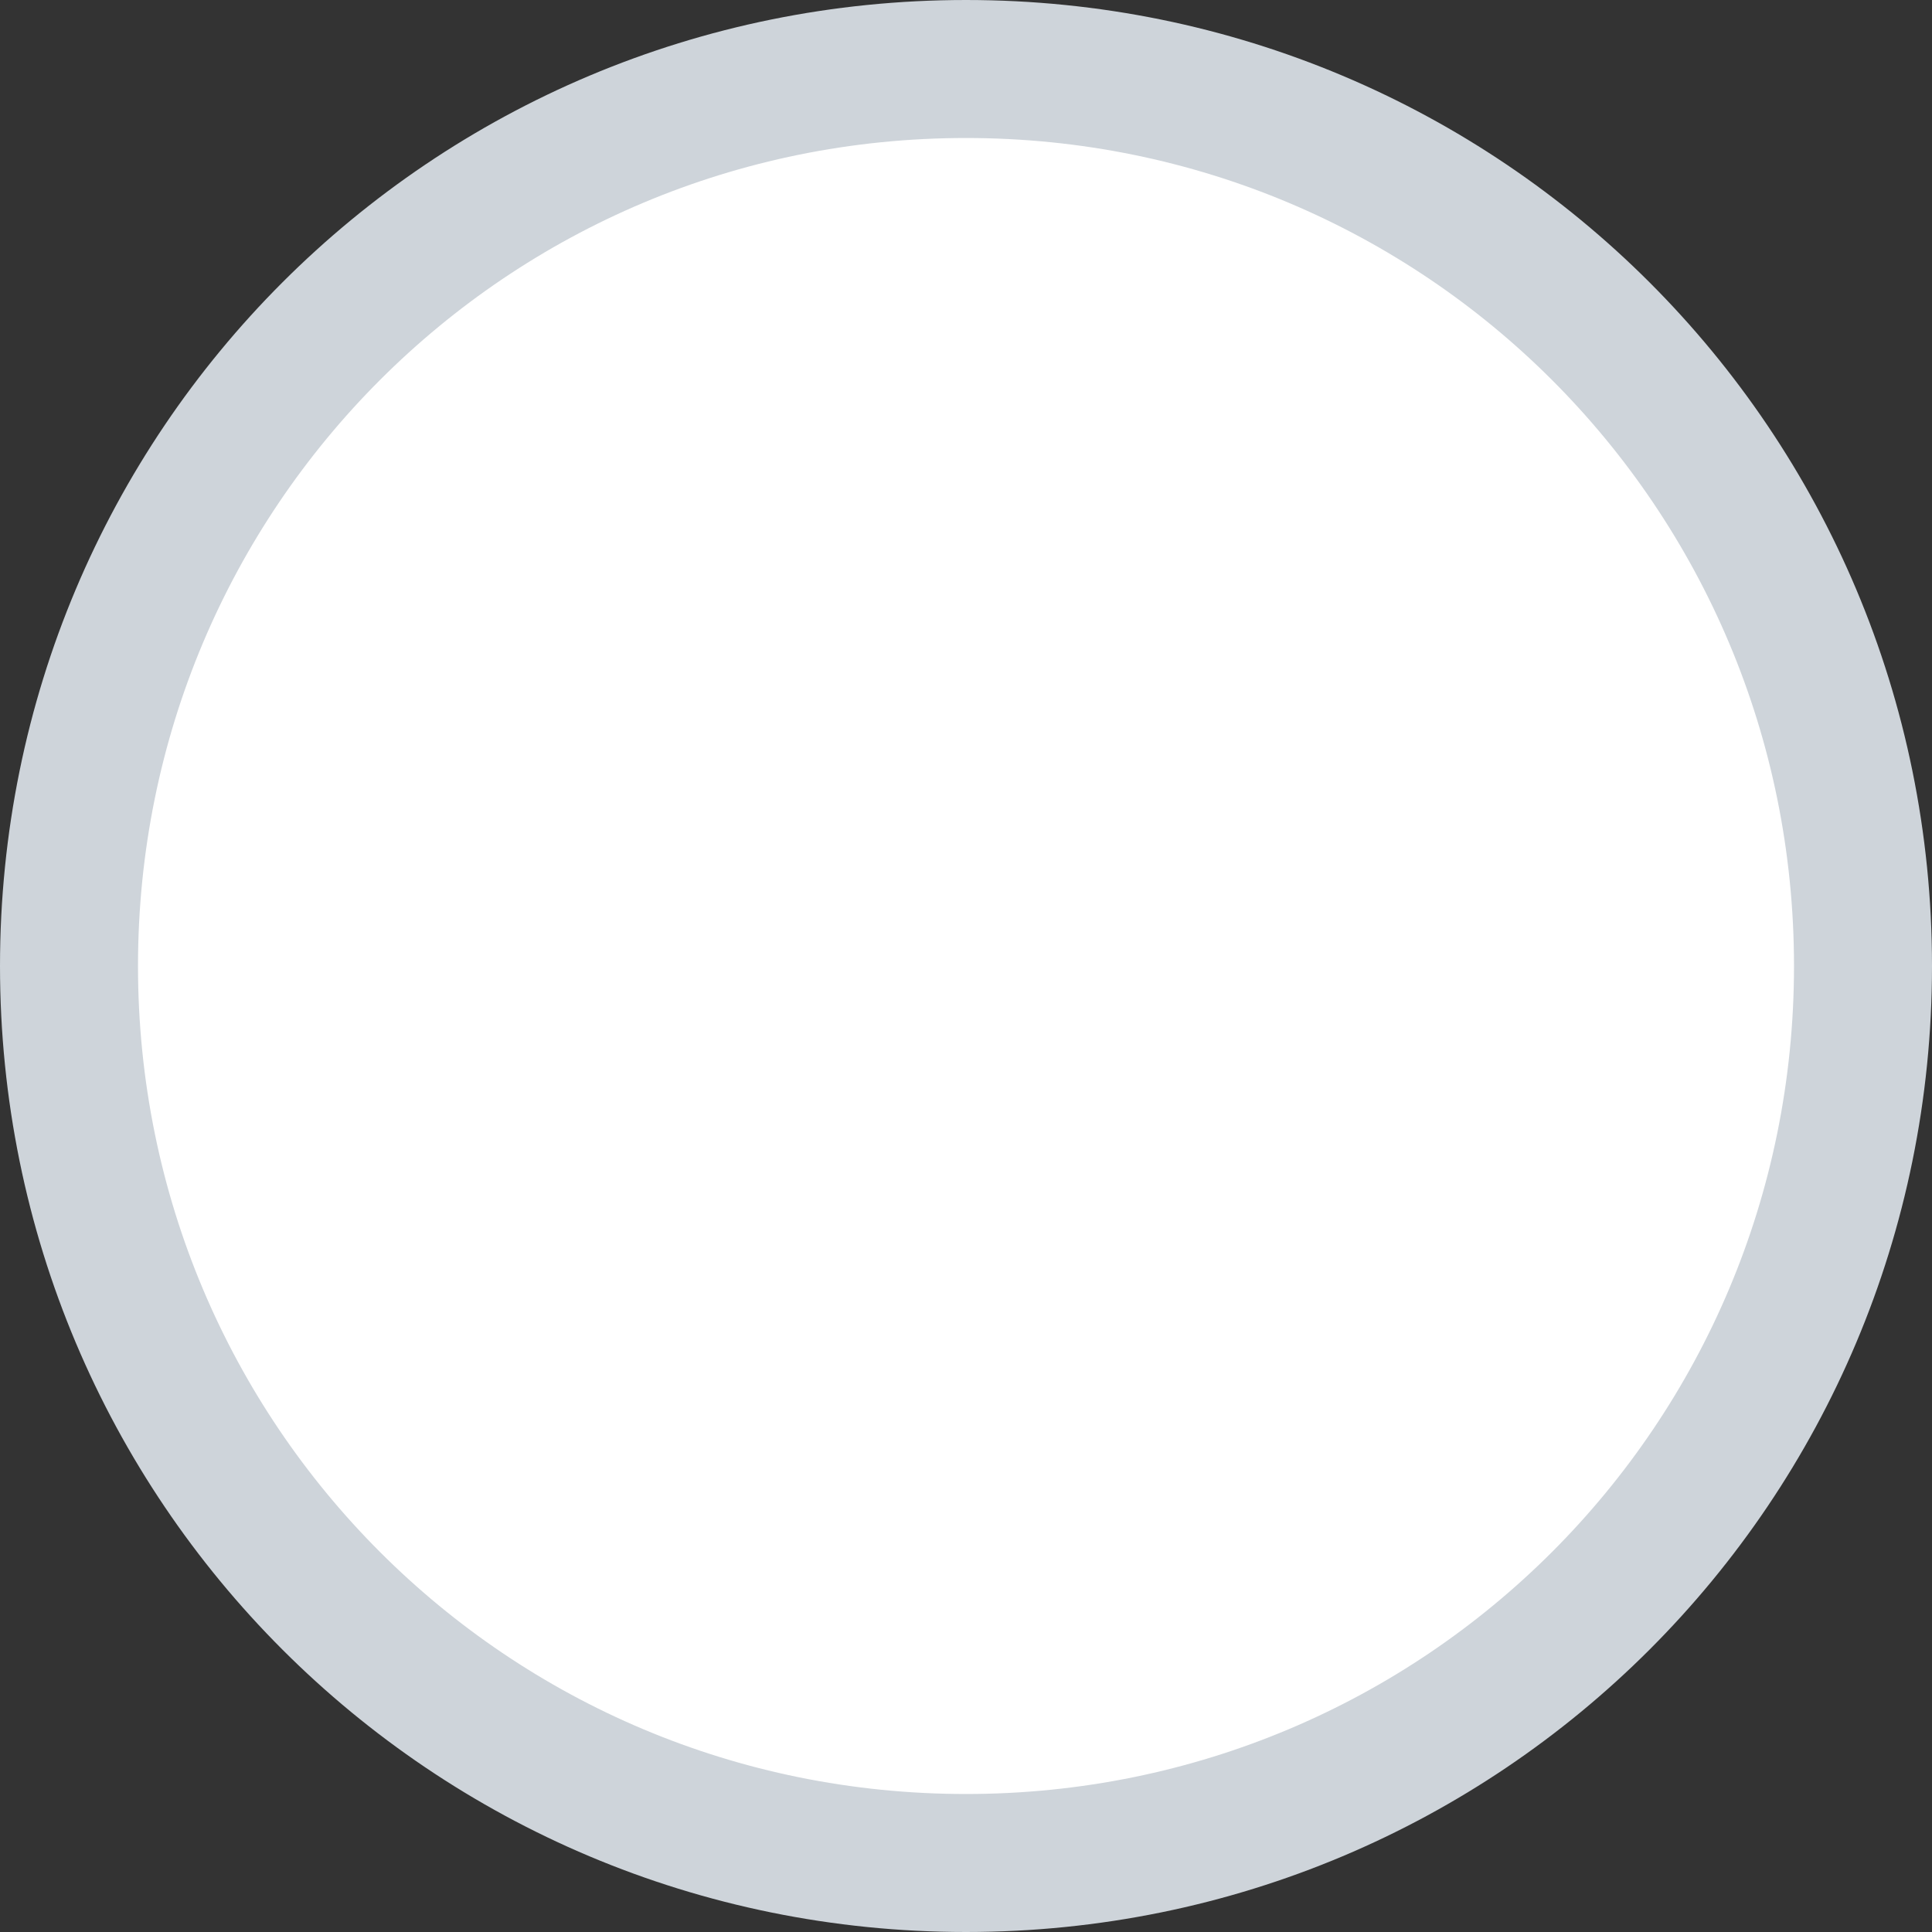 <?xml version="1.0" encoding="utf-8"?>
<!-- Generator: Adobe Illustrator 25.2.3, SVG Export Plug-In . SVG Version: 6.00 Build 0)  -->
<svg version="1.1" id="Layer_1" xmlns="http://www.w3.org/2000/svg" xmlns:xlink="http://www.w3.org/1999/xlink" x="0px" y="0px"
	 viewBox="0 0 14 14" style="enable-background:new 0 0 14 14;" xml:space="preserve">
<rect x="0" y="0" width="14" height="14" fill="#333333" stroke="none"/>
<style type="text/css">
	.st0{fill:#FFFFFF;}
	.st1{fill:none;stroke:#CED4DA;}
</style>
<g>
	<path class="st0" d="M7,0.5L7,0.5c3.6,0,6.5,2.9,6.5,6.5l0,0c0,3.6-2.9,6.5-6.5,6.5l0,0c-3.6,0-6.5-2.9-6.5-6.5l0,0
		C0.5,3.4,3.4,0.5,7,0.5z"/>
	<path class="st1" d="M7,0.5L7,0.5c3.6,0,6.5,2.9,6.5,6.5l0,0c0,3.6-2.9,6.5-6.5,6.5l0,0c-3.6,0-6.5-2.9-6.5-6.5l0,0
		C0.5,3.4,3.4,0.5,7,0.5z"/>
</g>
</svg>
